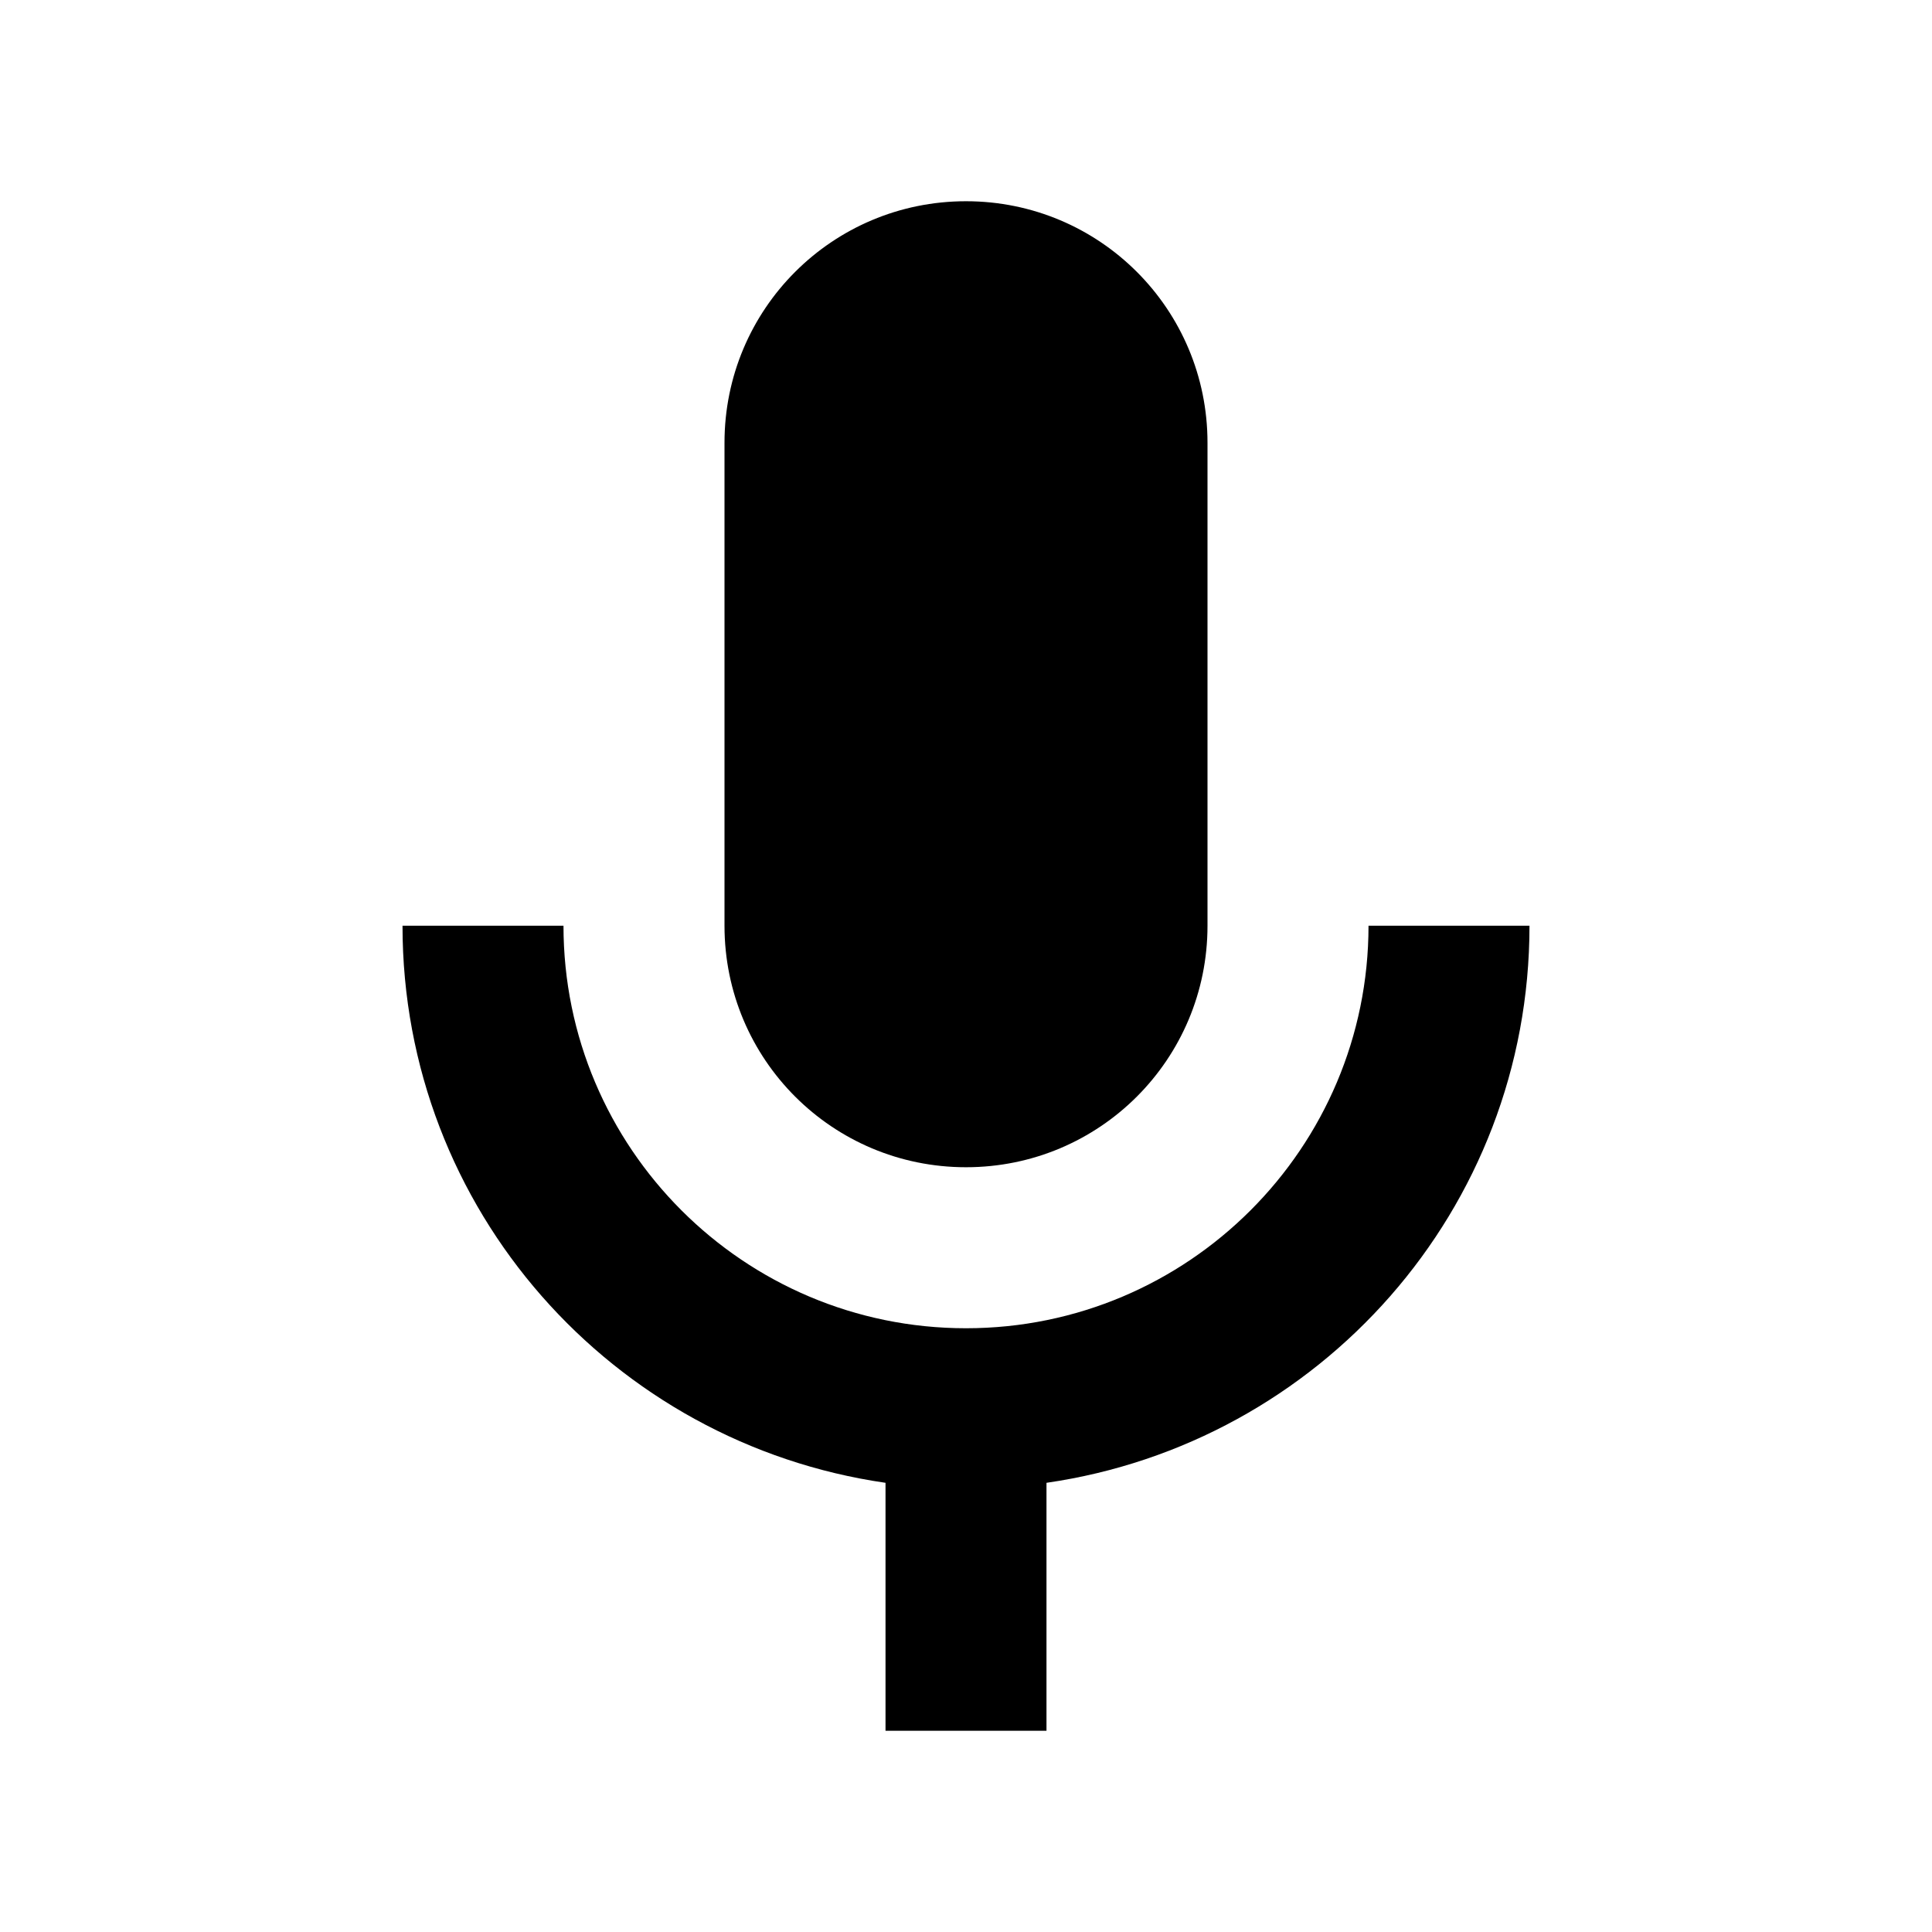 <svg viewBox="0 0 44 44" xmlns="http://www.w3.org/2000/svg">
    <path d="M22 26.583C25.043 26.583 27.5 24.127 27.5 21.083V10.083C27.5 7.04 25.043 4.583 22 4.583C18.957 4.583 16.5 7.04 16.5 10.083V21.083C16.5 24.127 18.957 26.583 22 26.583Z"/>
    <path d="M31.167 21.083C31.167 26.143 27.06 30.25 22 30.25C16.94 30.25 12.833 26.143 12.833 21.083H9.167C9.167 27.555 13.952 32.872 20.167 33.77V39.417H23.833V33.77C30.048 32.872 34.833 27.555 34.833 21.083H31.167Z"/>
</svg>
